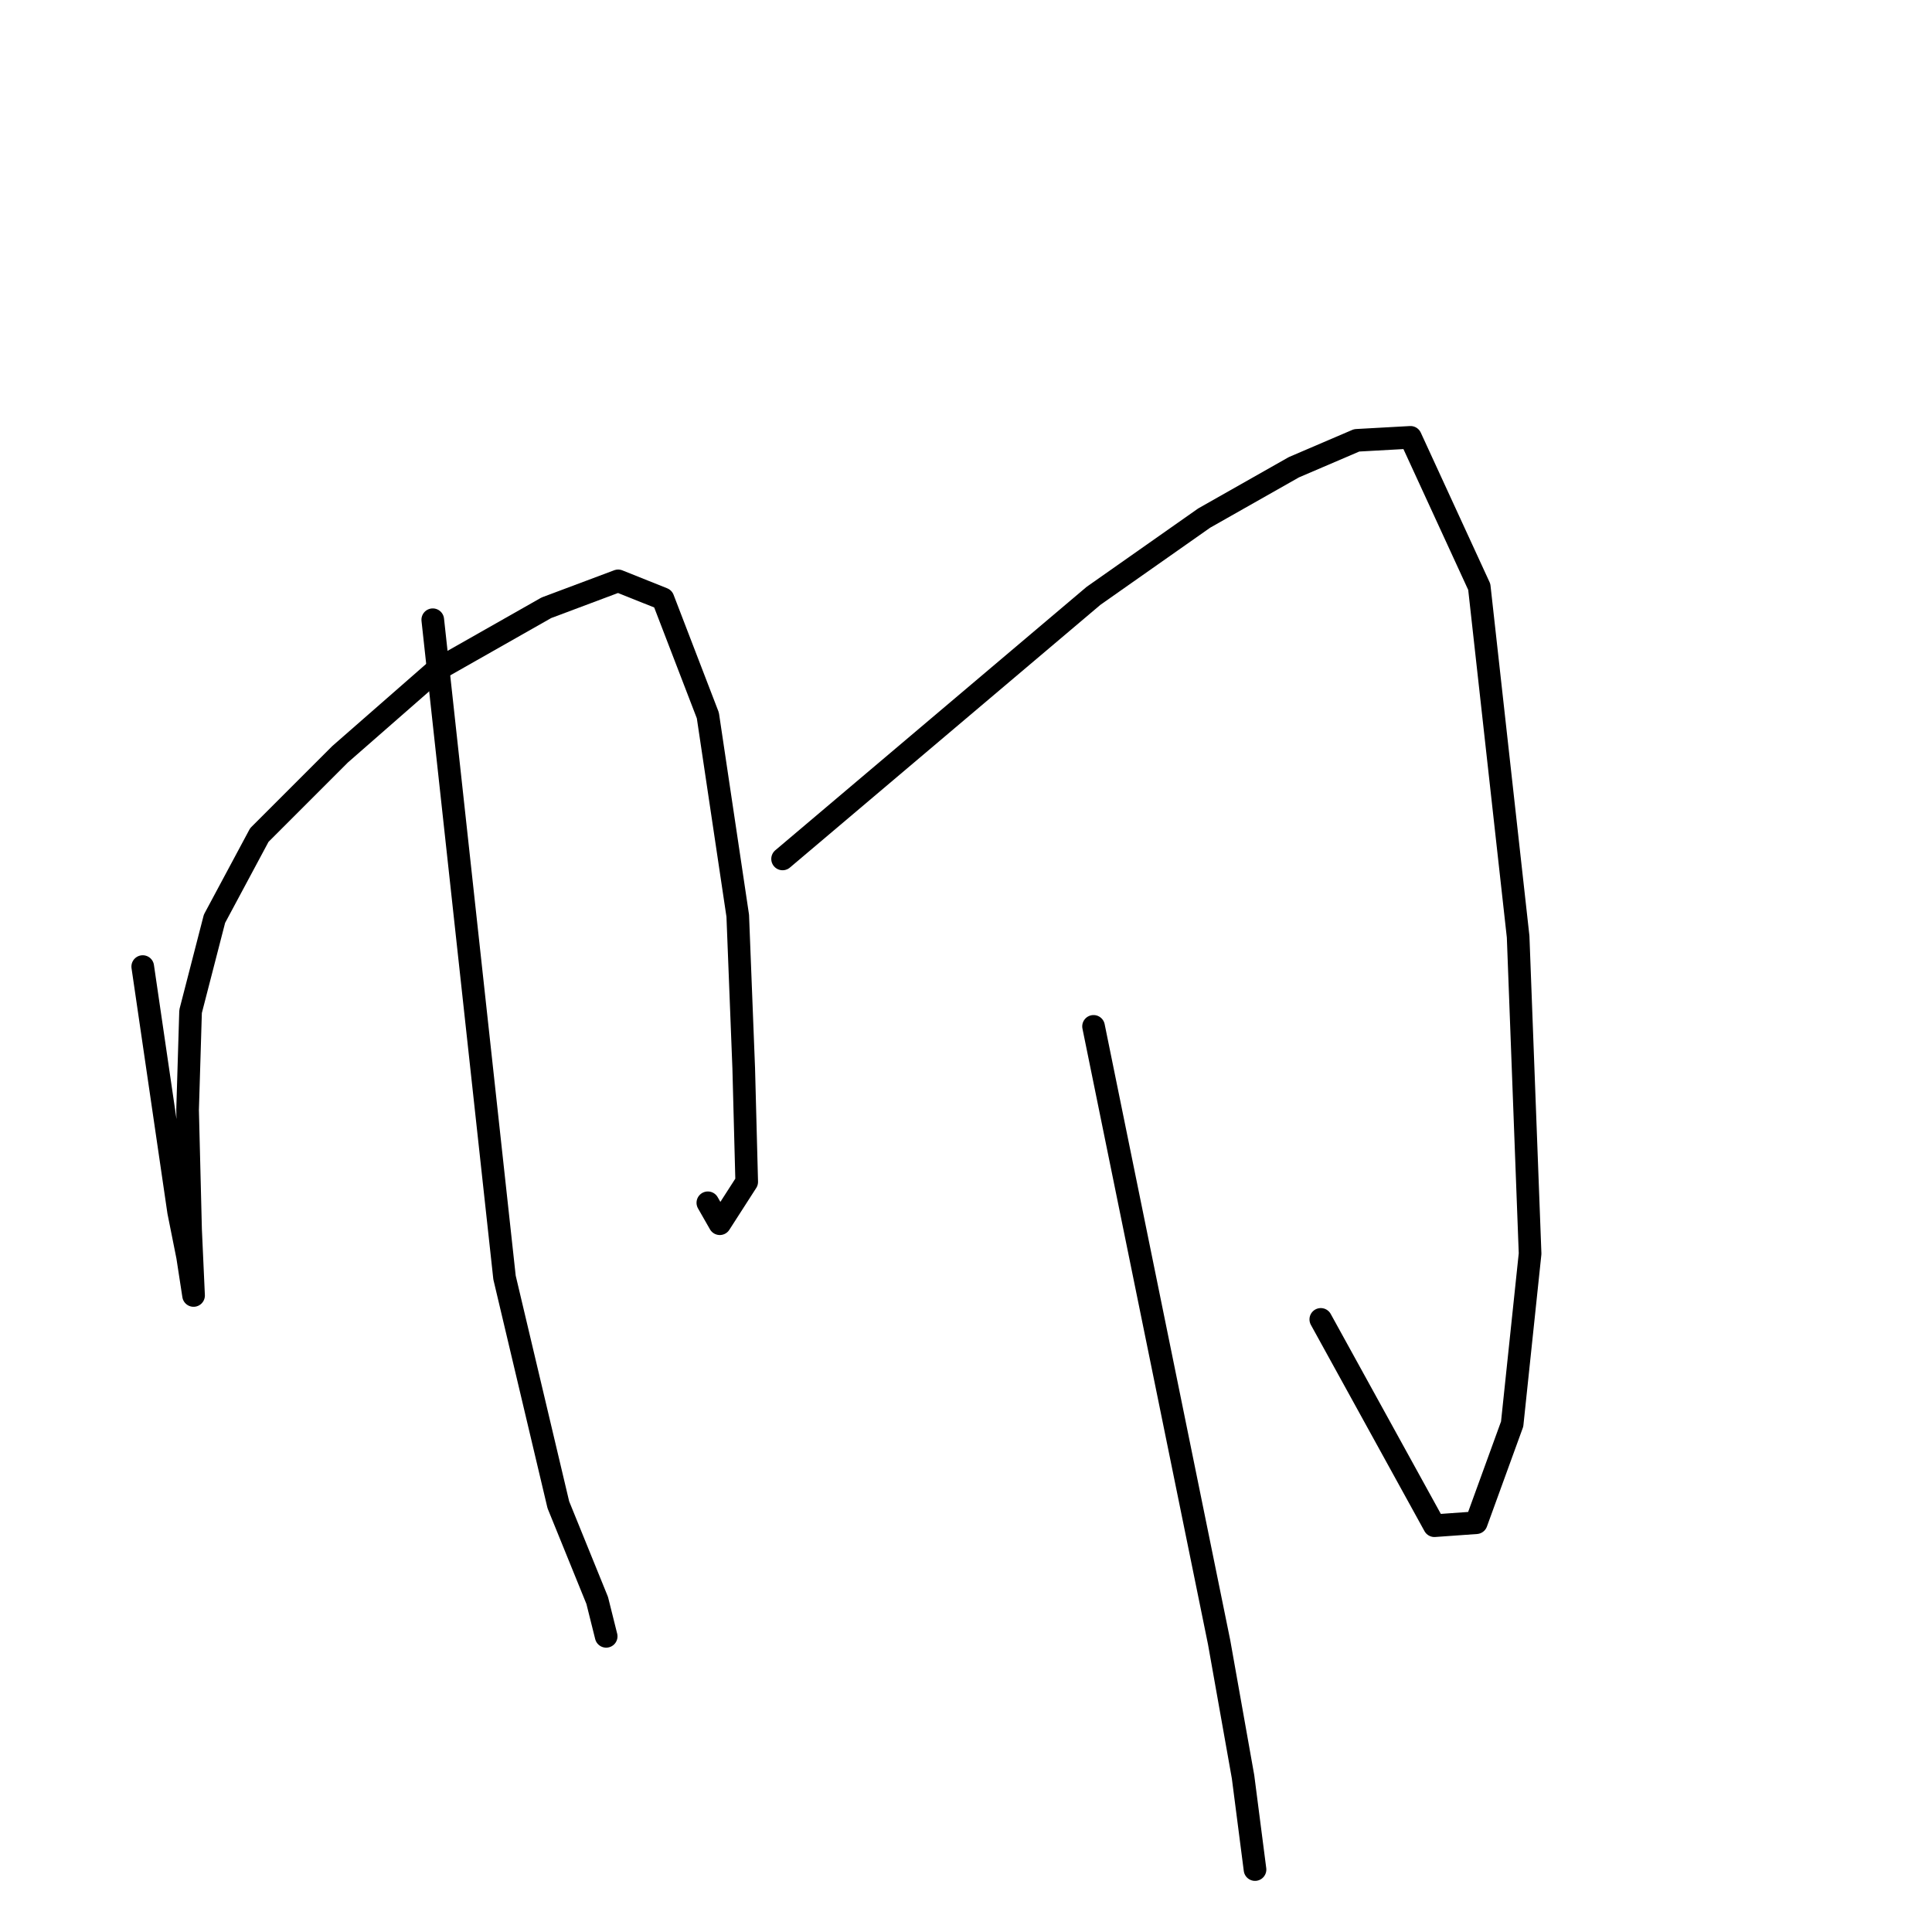 <?xml version="1.0" standalone="no"?>
    <svg width="256" height="256" xmlns="http://www.w3.org/2000/svg" version="1.1">
    <polyline stroke="black" stroke-width="3" stroke-linecap="round" fill="transparent" stroke-linejoin="round" points="18.913 128.076 21.29 144.32 23.667 160.564 24.856 166.507 25.648 171.657 25.648 171.657 25.252 162.941 24.856 147.093 25.252 134.019 28.421 121.737 34.364 110.644 45.061 99.947 57.739 88.853 72.398 80.533 81.907 76.968 87.85 79.345 93.793 94.796 97.755 121.341 98.547 141.547 98.943 156.602 95.377 162.149 93.793 159.375 93.793 159.375 " />
        <polyline stroke="black" stroke-width="3" stroke-linecap="round" fill="transparent" stroke-linejoin="round" points="57.343 82.118 62.097 125.699 66.852 169.28 73.983 199.391 79.134 212.069 80.322 216.823 80.322 216.823 " />
        <polyline stroke="black" stroke-width="3" stroke-linecap="round" fill="transparent" stroke-linejoin="round" points="103.697 113.813 124.299 96.381 144.901 78.949 159.56 68.648 171.446 61.912 179.766 58.347 186.898 57.951 196.01 77.76 201.16 124.114 202.745 166.111 200.368 188.693 195.614 201.768 190.067 202.164 175.012 174.827 175.012 174.827 " />
        <polyline stroke="black" stroke-width="3" stroke-linecap="round" fill="transparent" stroke-linejoin="round" points="144.901 136 153.221 176.808 161.541 217.615 164.711 235.444 166.296 247.726 166.296 247.726 " />
        </svg>